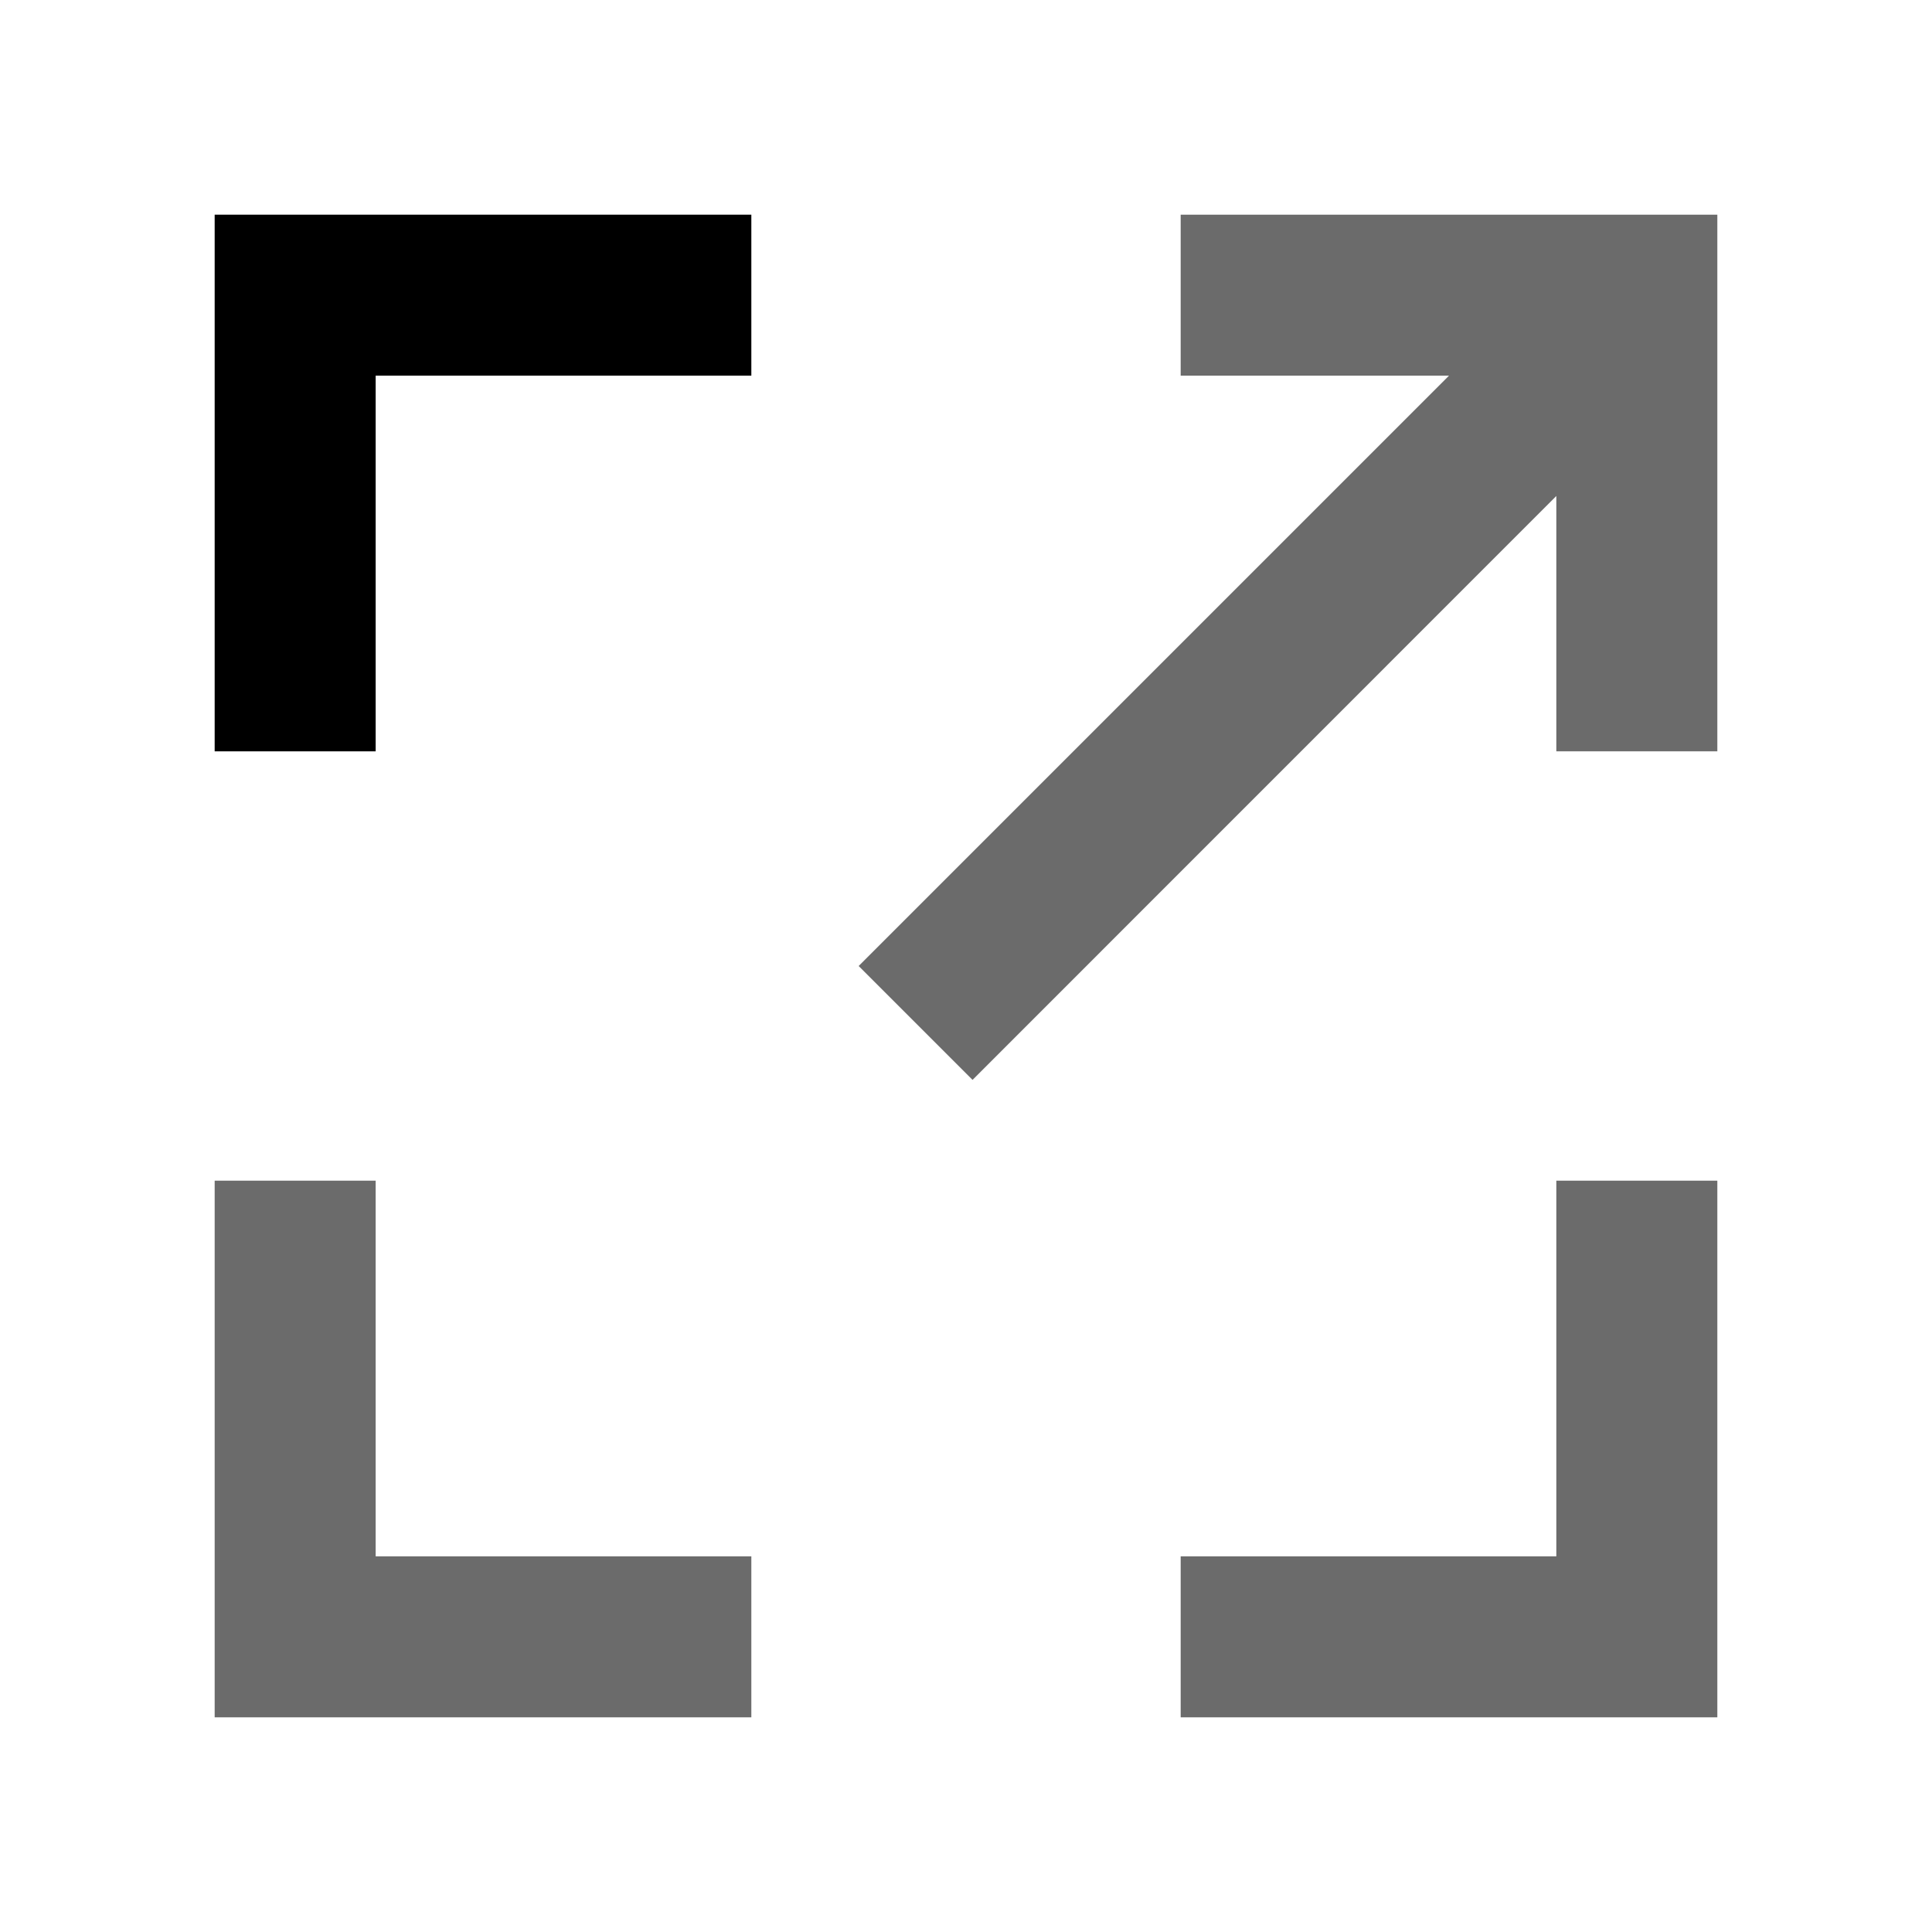<svg width="18" height="18" viewBox="0 0 18 18" fill="none" xmlns="http://www.w3.org/2000/svg">
<path d="M7 2H2V7H3.5V3.5H7V2Z" fill="black" />
<path d="M3.5 11H2V16H7V14.5H3.5V11Z" fill="black" fill-opacity="0.58"/>
<path d="M11 2V3.5H13.5L8 9L9.061 10.061L14.5 4.621V7H16V2H11Z" fill="black" fill-opacity="0.58"/>
<path d="M16 11H14.5V14.5H11V16H16V11Z" fill="black" fill-opacity="0.58"/>
</svg>
